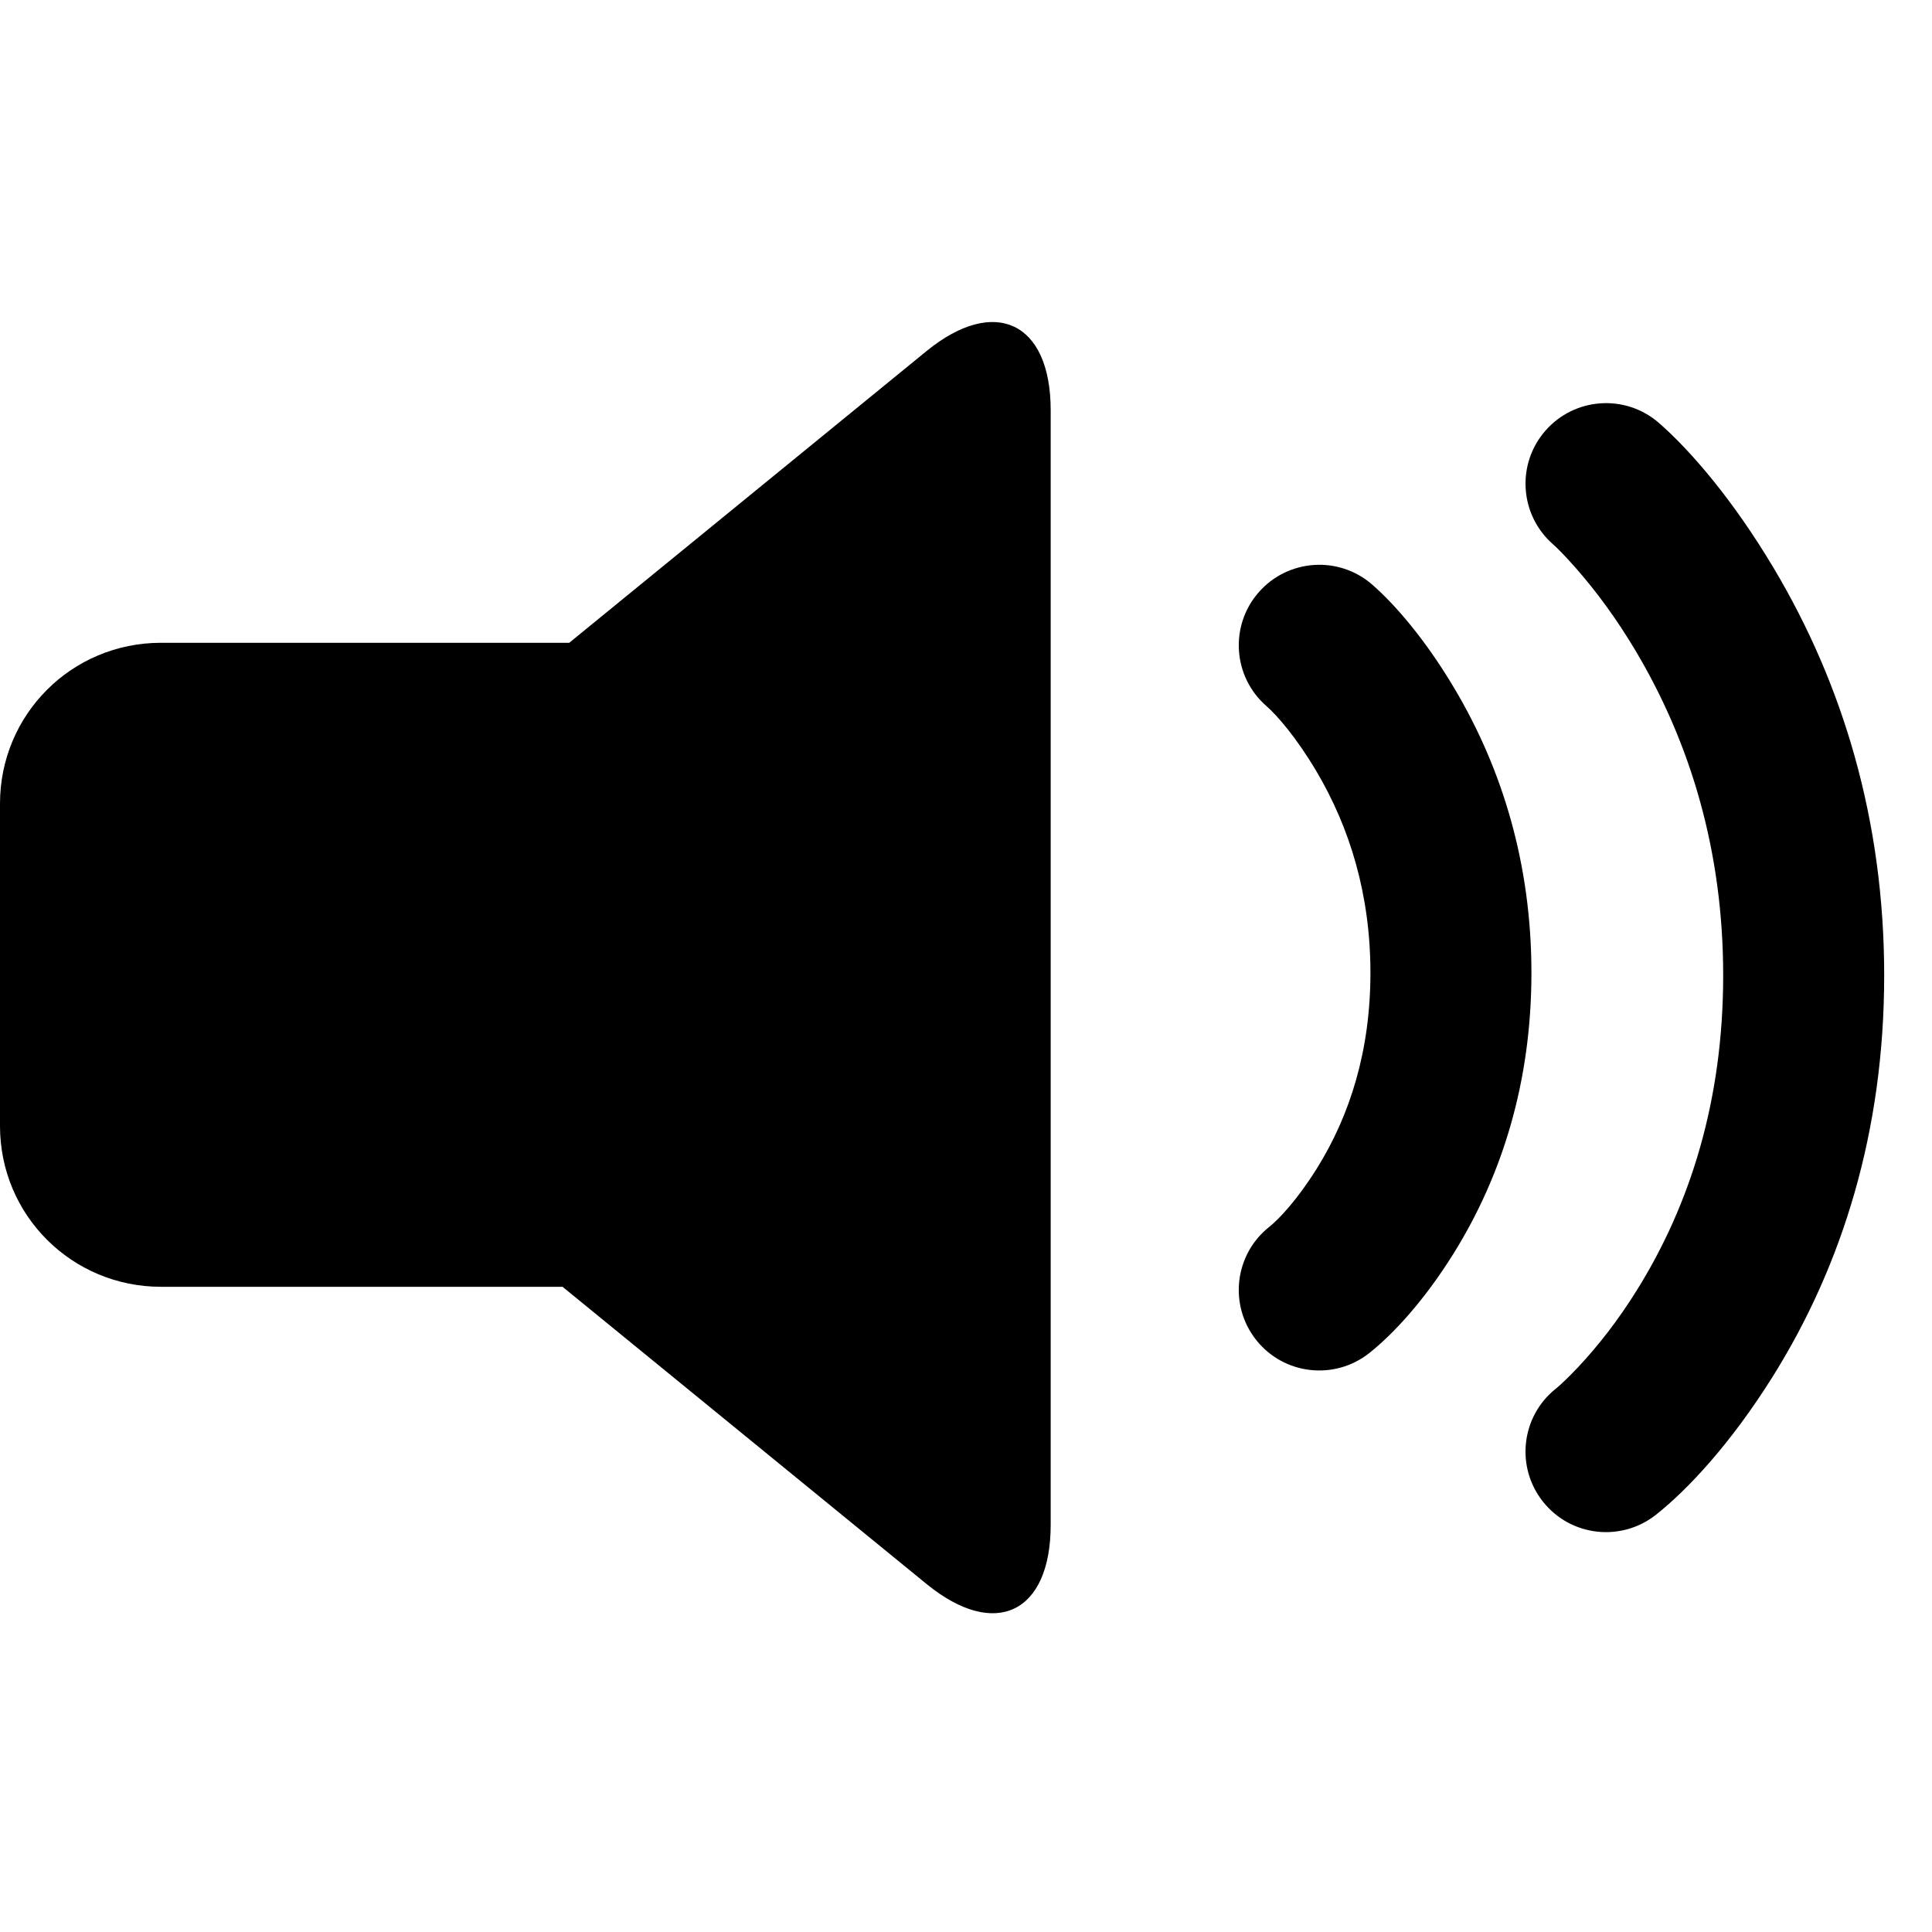 <?xml version="1.0" encoding="UTF-8" standalone="no"?>
<svg width="24px" height="24px" viewBox="0 0 24 24" version="1.1" xmlns="http://www.w3.org/2000/svg" xmlns:xlink="http://www.w3.org/1999/xlink" xmlns:sketch="http://www.bohemiancoding.com/sketch/ns">
    <!-- Generator: Sketch 3.3.2 (12043) - http://www.bohemiancoding.com/sketch -->
    <title>volume_max</title>
    <desc>Created with Sketch.</desc>
    <defs></defs>
    <g id="Welcome" stroke="none" stroke-width="1" fill="none" fill-rule="evenodd" sketch:type="MSPage">
        <g id="volume_max" sketch:type="MSArtboardGroup" fill="#000000">
            <g id="Triangle-1-Copy-2-+-Line-+-Line-Copy" sketch:type="MSLayerGroup" transform="translate(0, 4)">
                <path d="M7.071,3.985 L11.51,0.361 C12.352,-0.326 13.052,-0.005 13.052,1.096 L13.052,14.942 C13.052,16.039 12.361,16.372 11.51,15.677 L6.988,11.985 L2,11.985 C0.895,11.985 0,11.098 0,9.987 L0,5.983 C0,4.879 0.887,3.985 2,3.985 L7.071,3.985 Z" id="Triangle-1-Copy-2" sketch:type="MSShapeGroup"></path>
                <path d="M15.731,4.77 C15.861,4.883 16.099,5.155 16.347,5.571 C16.77,6.282 17.024,7.118 17.024,8.085 C17.024,9.046 16.773,9.851 16.358,10.516 C16.117,10.902 15.888,11.145 15.767,11.241 C15.334,11.584 15.262,12.213 15.605,12.646 C15.948,13.079 16.577,13.151 17.01,12.808 C17.298,12.579 17.682,12.172 18.054,11.576 C18.661,10.604 19.024,9.437 19.024,8.085 C19.024,6.739 18.664,5.554 18.065,4.548 C17.7,3.934 17.325,3.506 17.046,3.262 C16.629,2.899 15.998,2.943 15.635,3.359 C15.272,3.775 15.315,4.407 15.731,4.77 L15.731,4.77 Z" id="Shape" sketch:type="MSShapeGroup"></path>
                <path d="M19.293,2.762 C19.337,2.8 19.44,2.902 19.582,3.064 C19.831,3.348 20.083,3.689 20.319,4.086 C20.998,5.227 21.406,6.571 21.406,8.117 C21.406,9.658 21.002,10.958 20.33,12.033 C20.098,12.405 19.85,12.721 19.606,12.981 C19.468,13.128 19.369,13.217 19.329,13.249 C18.896,13.592 18.824,14.221 19.167,14.654 C19.51,15.087 20.139,15.159 20.572,14.816 C20.963,14.506 21.5,13.935 22.026,13.093 C22.889,11.711 23.406,10.049 23.406,8.117 C23.406,6.191 22.893,4.5 22.037,3.063 C21.518,2.191 20.989,1.587 20.608,1.254 C20.191,0.891 19.56,0.935 19.197,1.351 C18.834,1.767 18.877,2.399 19.293,2.762 L19.293,2.762 Z" id="Shape" sketch:type="MSShapeGroup"></path>
            </g>
        </g>
    </g>
</svg>
